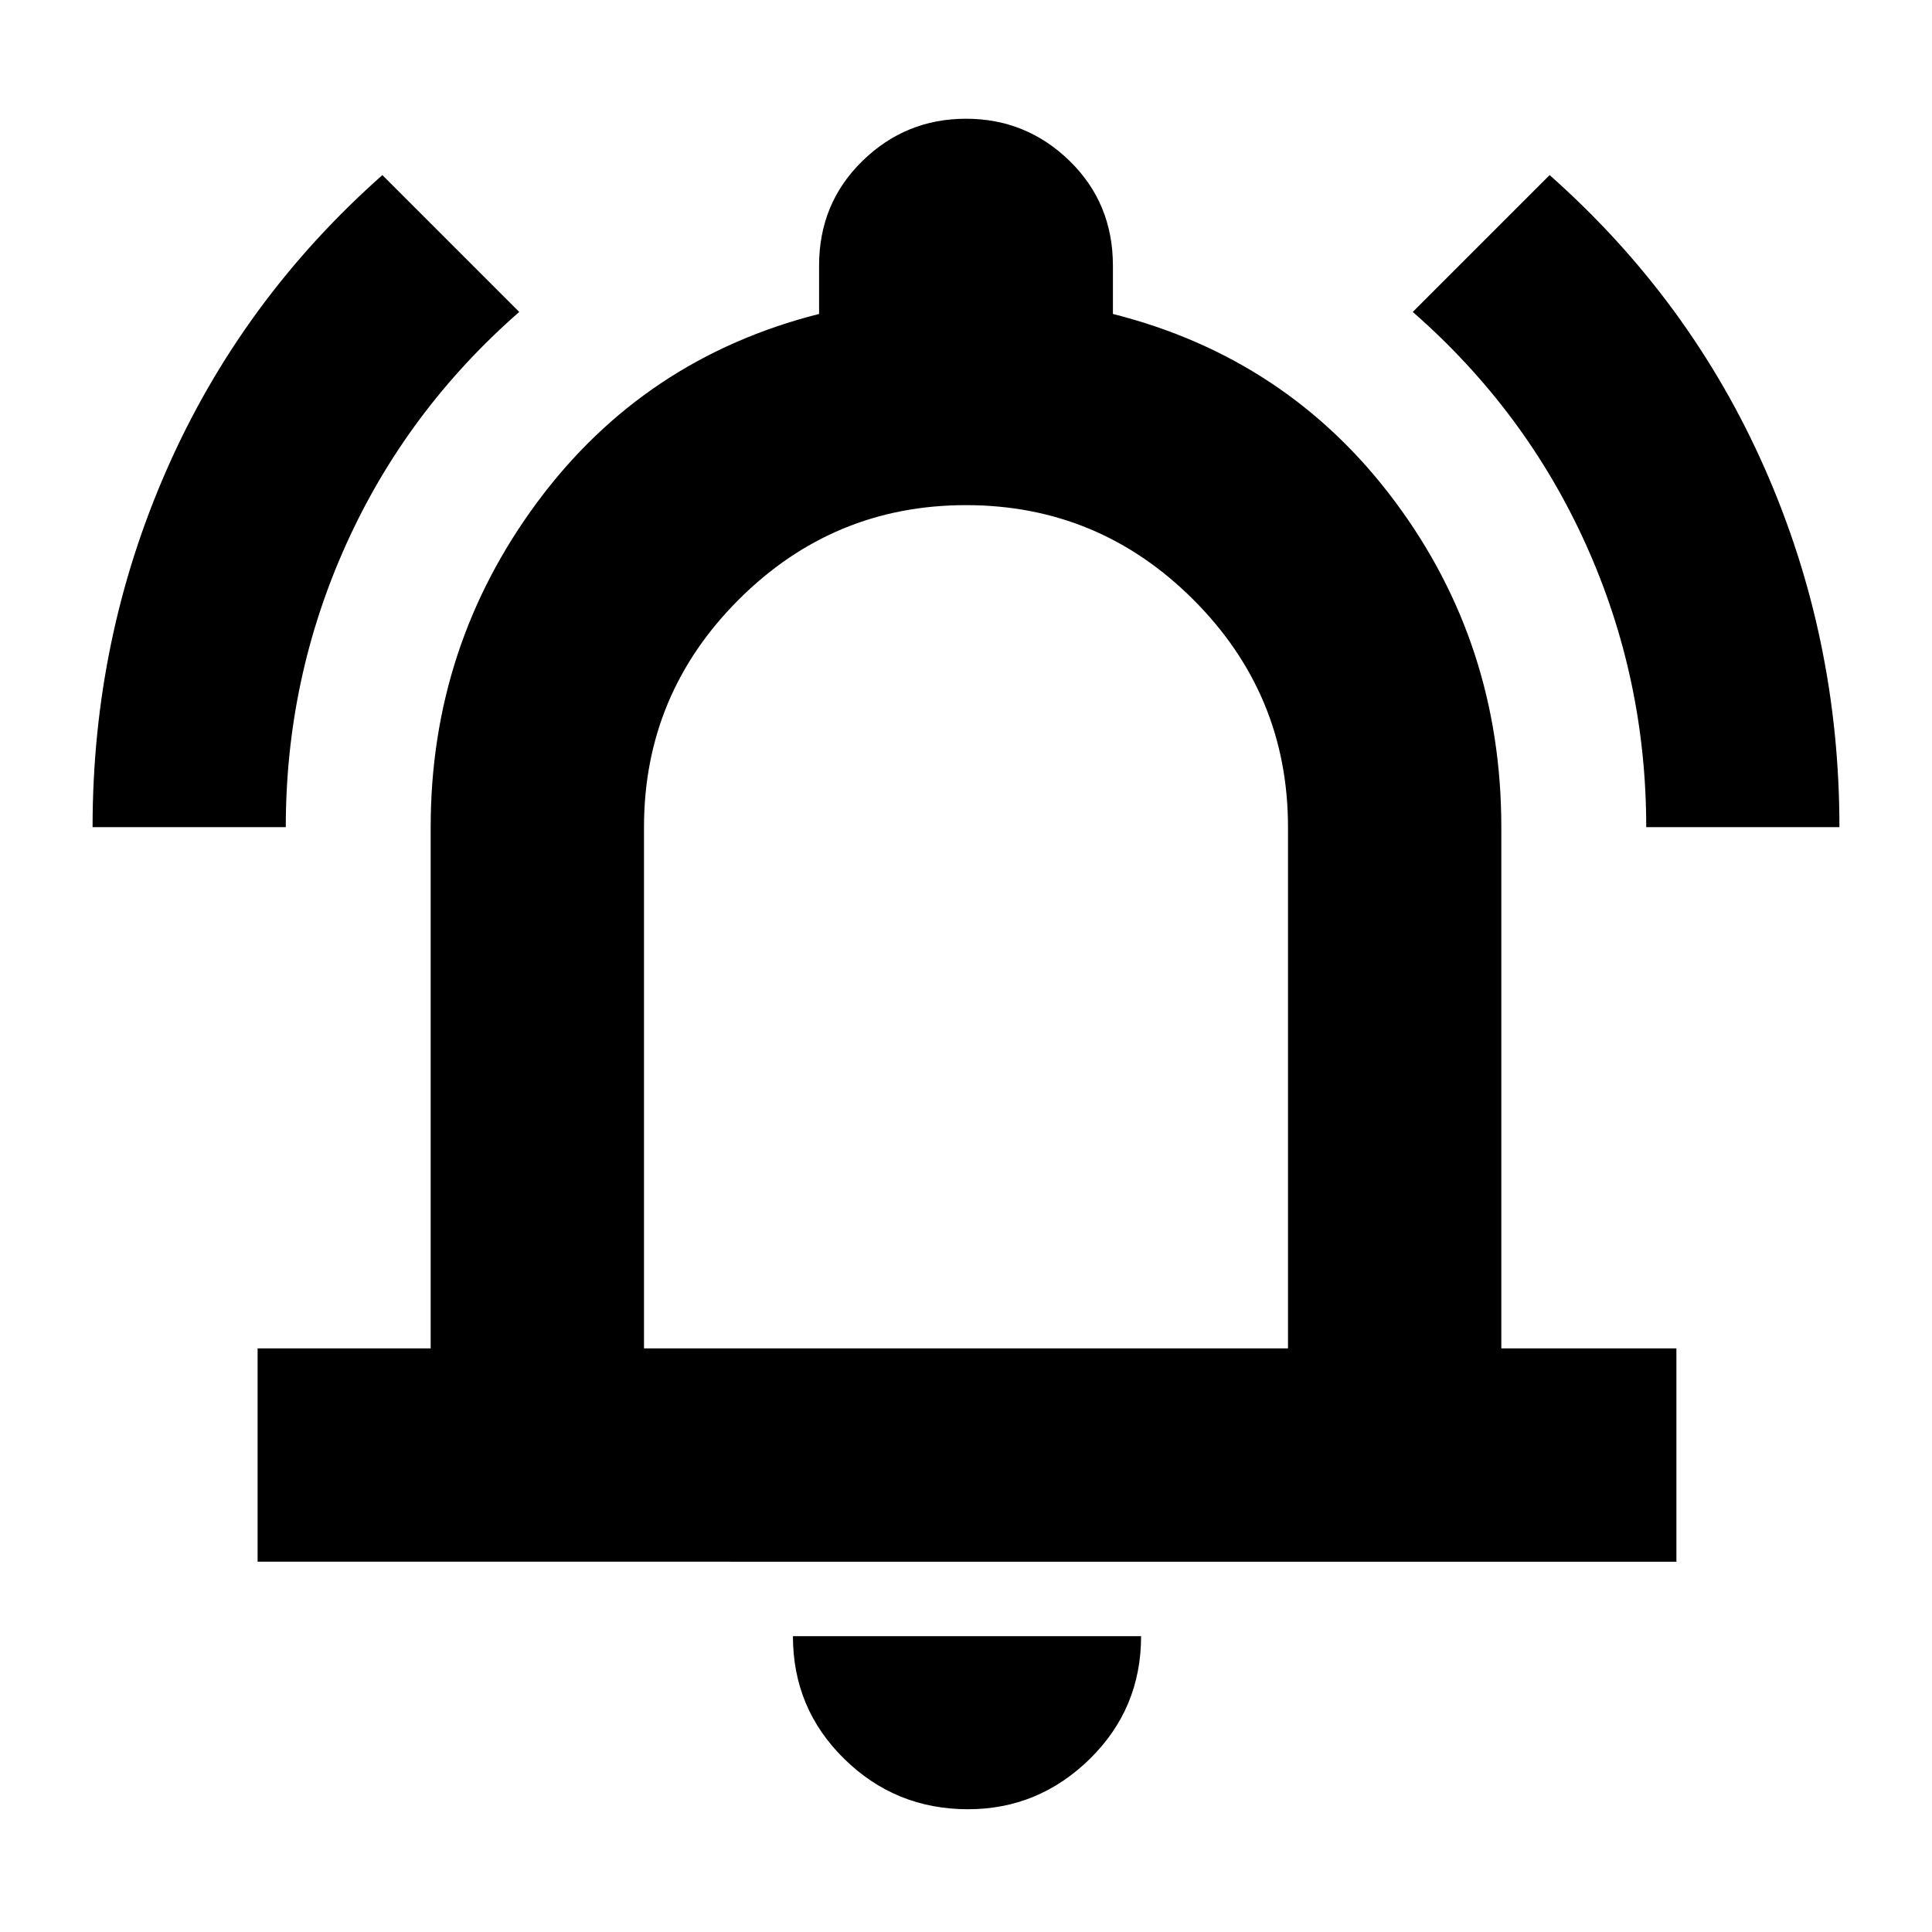 <svg xmlns="http://www.w3.org/2000/svg" height="24" width="24"><path d="M1.15 10.275q0-2.35.925-4.45t2.675-3.65l1.7 1.7Q5.05 5.1 4.3 6.762q-.75 1.663-.75 3.513Zm19.3 0q0-1.85-.75-3.513-.75-1.662-2.15-2.887l1.7-1.7q1.75 1.55 2.675 3.65.925 2.1.925 4.45ZM3.2 19.4v-2.65h2.15v-6.475q0-2.25 1.325-4.038Q8 4.45 10.175 3.9v-.6q0-.775.538-1.3.537-.525 1.287-.525.75 0 1.288.525.537.525.537 1.3v.6q2.175.55 3.5 2.325Q18.65 8 18.65 10.275v6.475h2.175v2.65Zm8.8-7.875Zm.025 10.95q-.9 0-1.537-.625-.638-.625-.638-1.525h4.325q0 .9-.637 1.525-.638.625-1.513.625ZM8 16.75h8v-6.475q0-1.65-1.175-2.825Q13.65 6.275 12 6.275q-1.65 0-2.825 1.175Q8 8.625 8 10.275Z"/></svg>